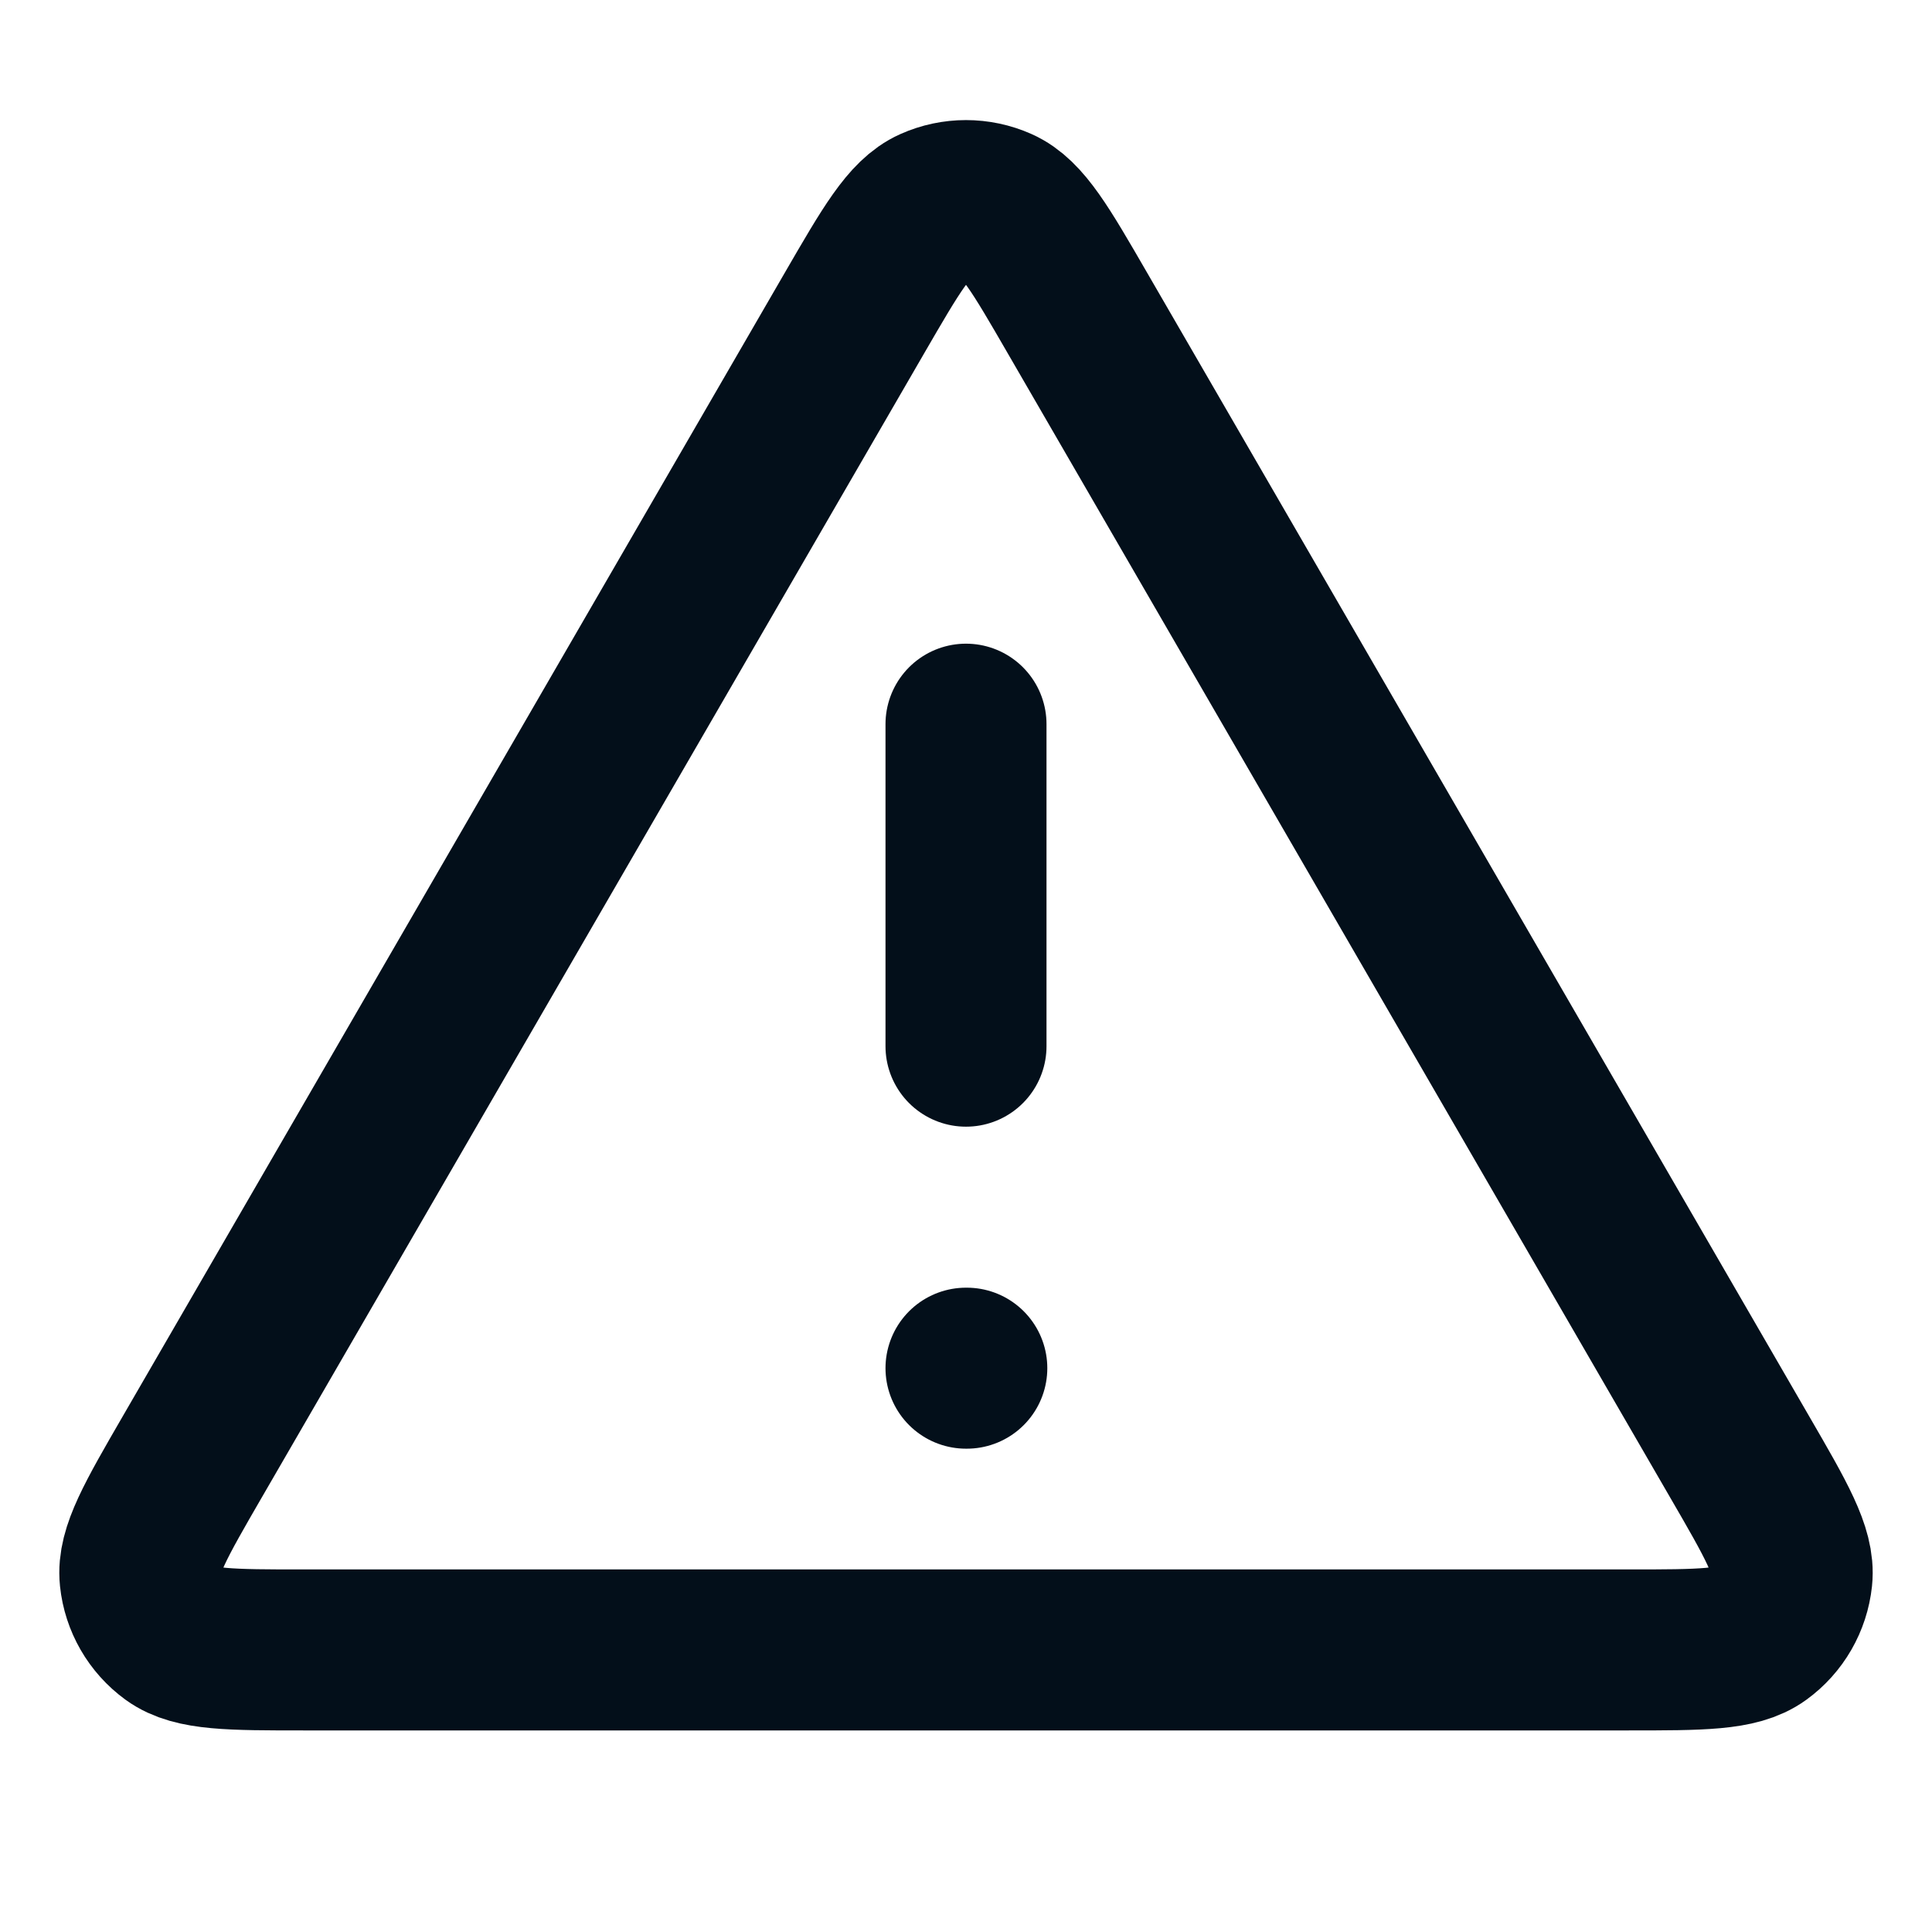 <svg width="24" height="24" viewBox="0 0 24 24" fill="none" xmlns="http://www.w3.org/2000/svg">
<path d="M12 8.996V12.996M12 16.996H12.01M10.615 3.888L2.39 18.095C1.934 18.883 1.706 19.277 1.74 19.6C1.769 19.882 1.917 20.138 2.146 20.305C2.409 20.496 2.864 20.496 3.775 20.496H20.225C21.135 20.496 21.59 20.496 21.853 20.305C22.083 20.138 22.23 19.882 22.26 19.6C22.294 19.277 22.066 18.883 21.609 18.095L13.384 3.888C12.93 3.103 12.703 2.71 12.406 2.578C12.147 2.463 11.852 2.463 11.594 2.578C11.297 2.71 11.07 3.103 10.615 3.888Z" stroke="#030F1A" stroke-width="2" stroke-linecap="round" stroke-linejoin="round"/>
</svg>
